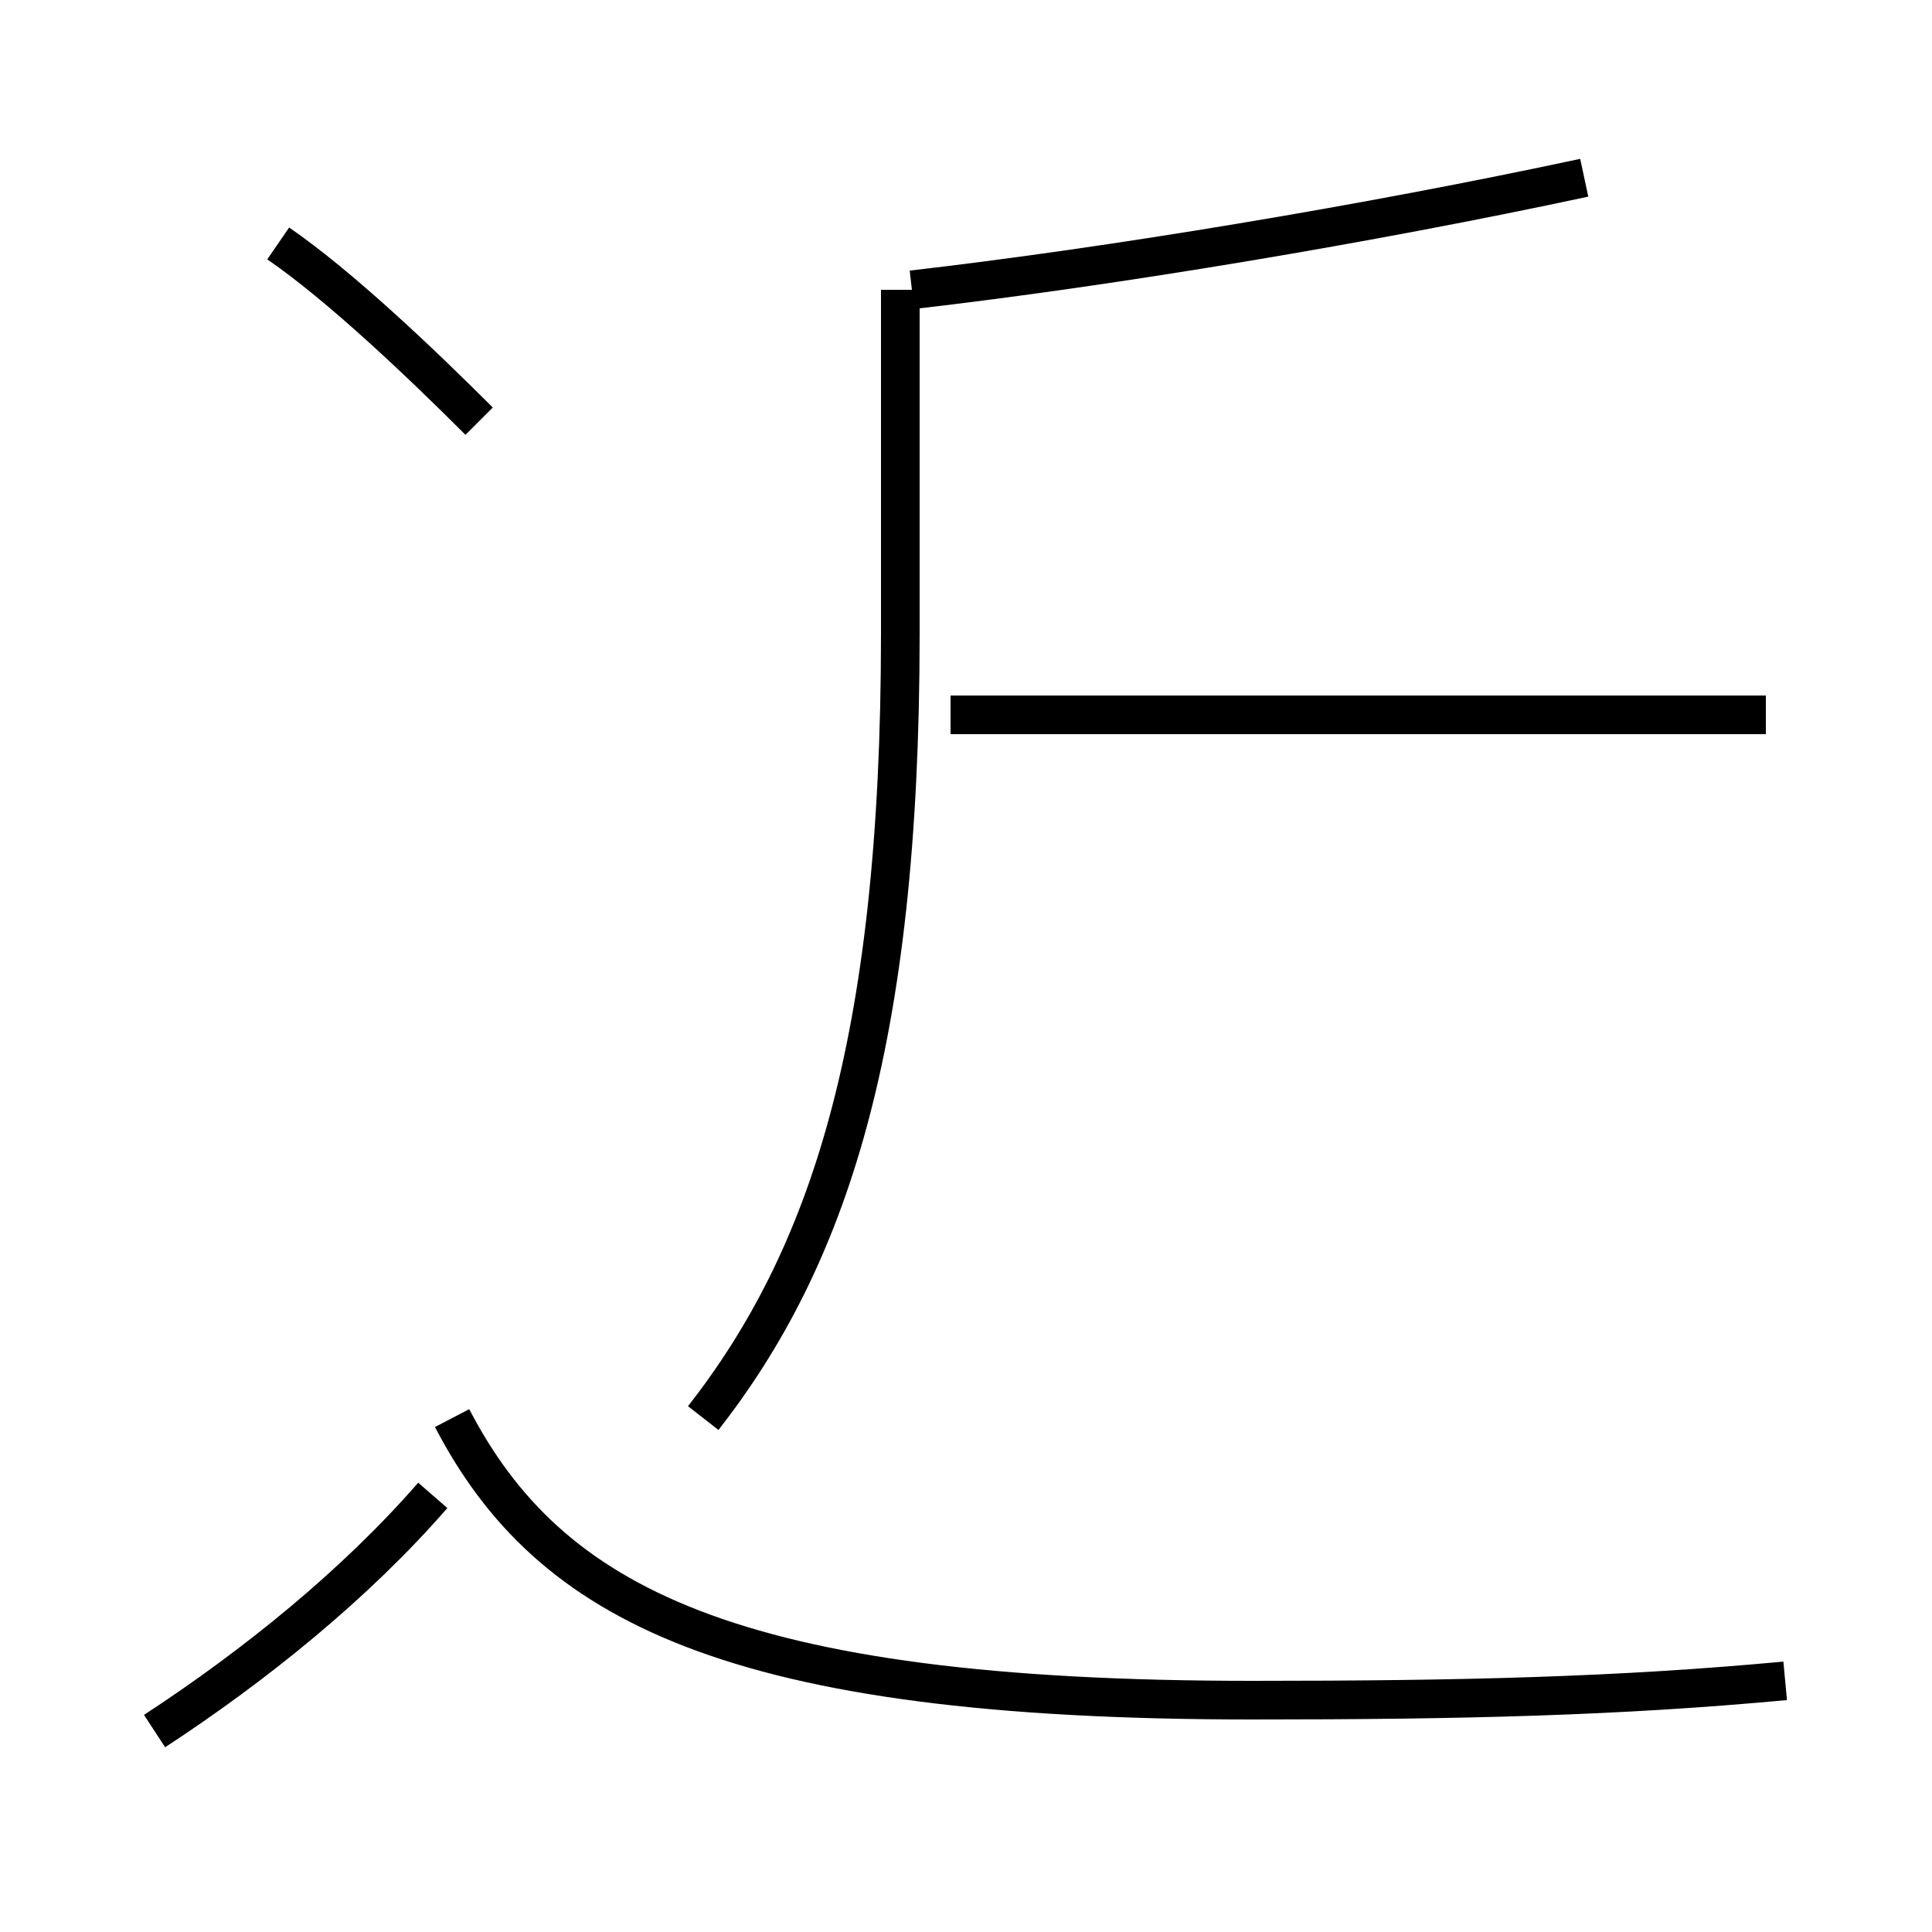 <?xml version='1.0' encoding='utf8'?>
<svg viewBox="0.0 -44.0 50.0 50.0" version="1.1" xmlns="http://www.w3.org/2000/svg">
<rect x="0.0" y="-44.0" width="50.0" height="50.0" fill="#808080" stroke="none"/>
<rect x="-1000" y="-1000" width="2000" height="2000" stroke="white" fill="white"/>
<g style="fill:none; stroke:#000000;  stroke-width:1">
<path d="M 45.7 25.5 L 24.6 25.5 M 23.6 36.5 C 28.8 37.1 35.4 38.2 41.0 39.4 M 18.2 7.3 C 21.4 11.4 23.3 16.9 23.3 27.6 L 23.3 36.5 M 12.4 33.1 C 10.9 34.6 8.8 36.6 7.2 37.7 M 4.0 -0.8 C 6.6 0.9 9.2 3.0 11.2 5.3 M 46.2 0.5 C 41.9 0.1 37.9 0.0 32.4 0.0 C 18.9 0.0 14.2 2.5 11.7 7.3 " transform="scale(1, -1)" />
</g>
</svg>